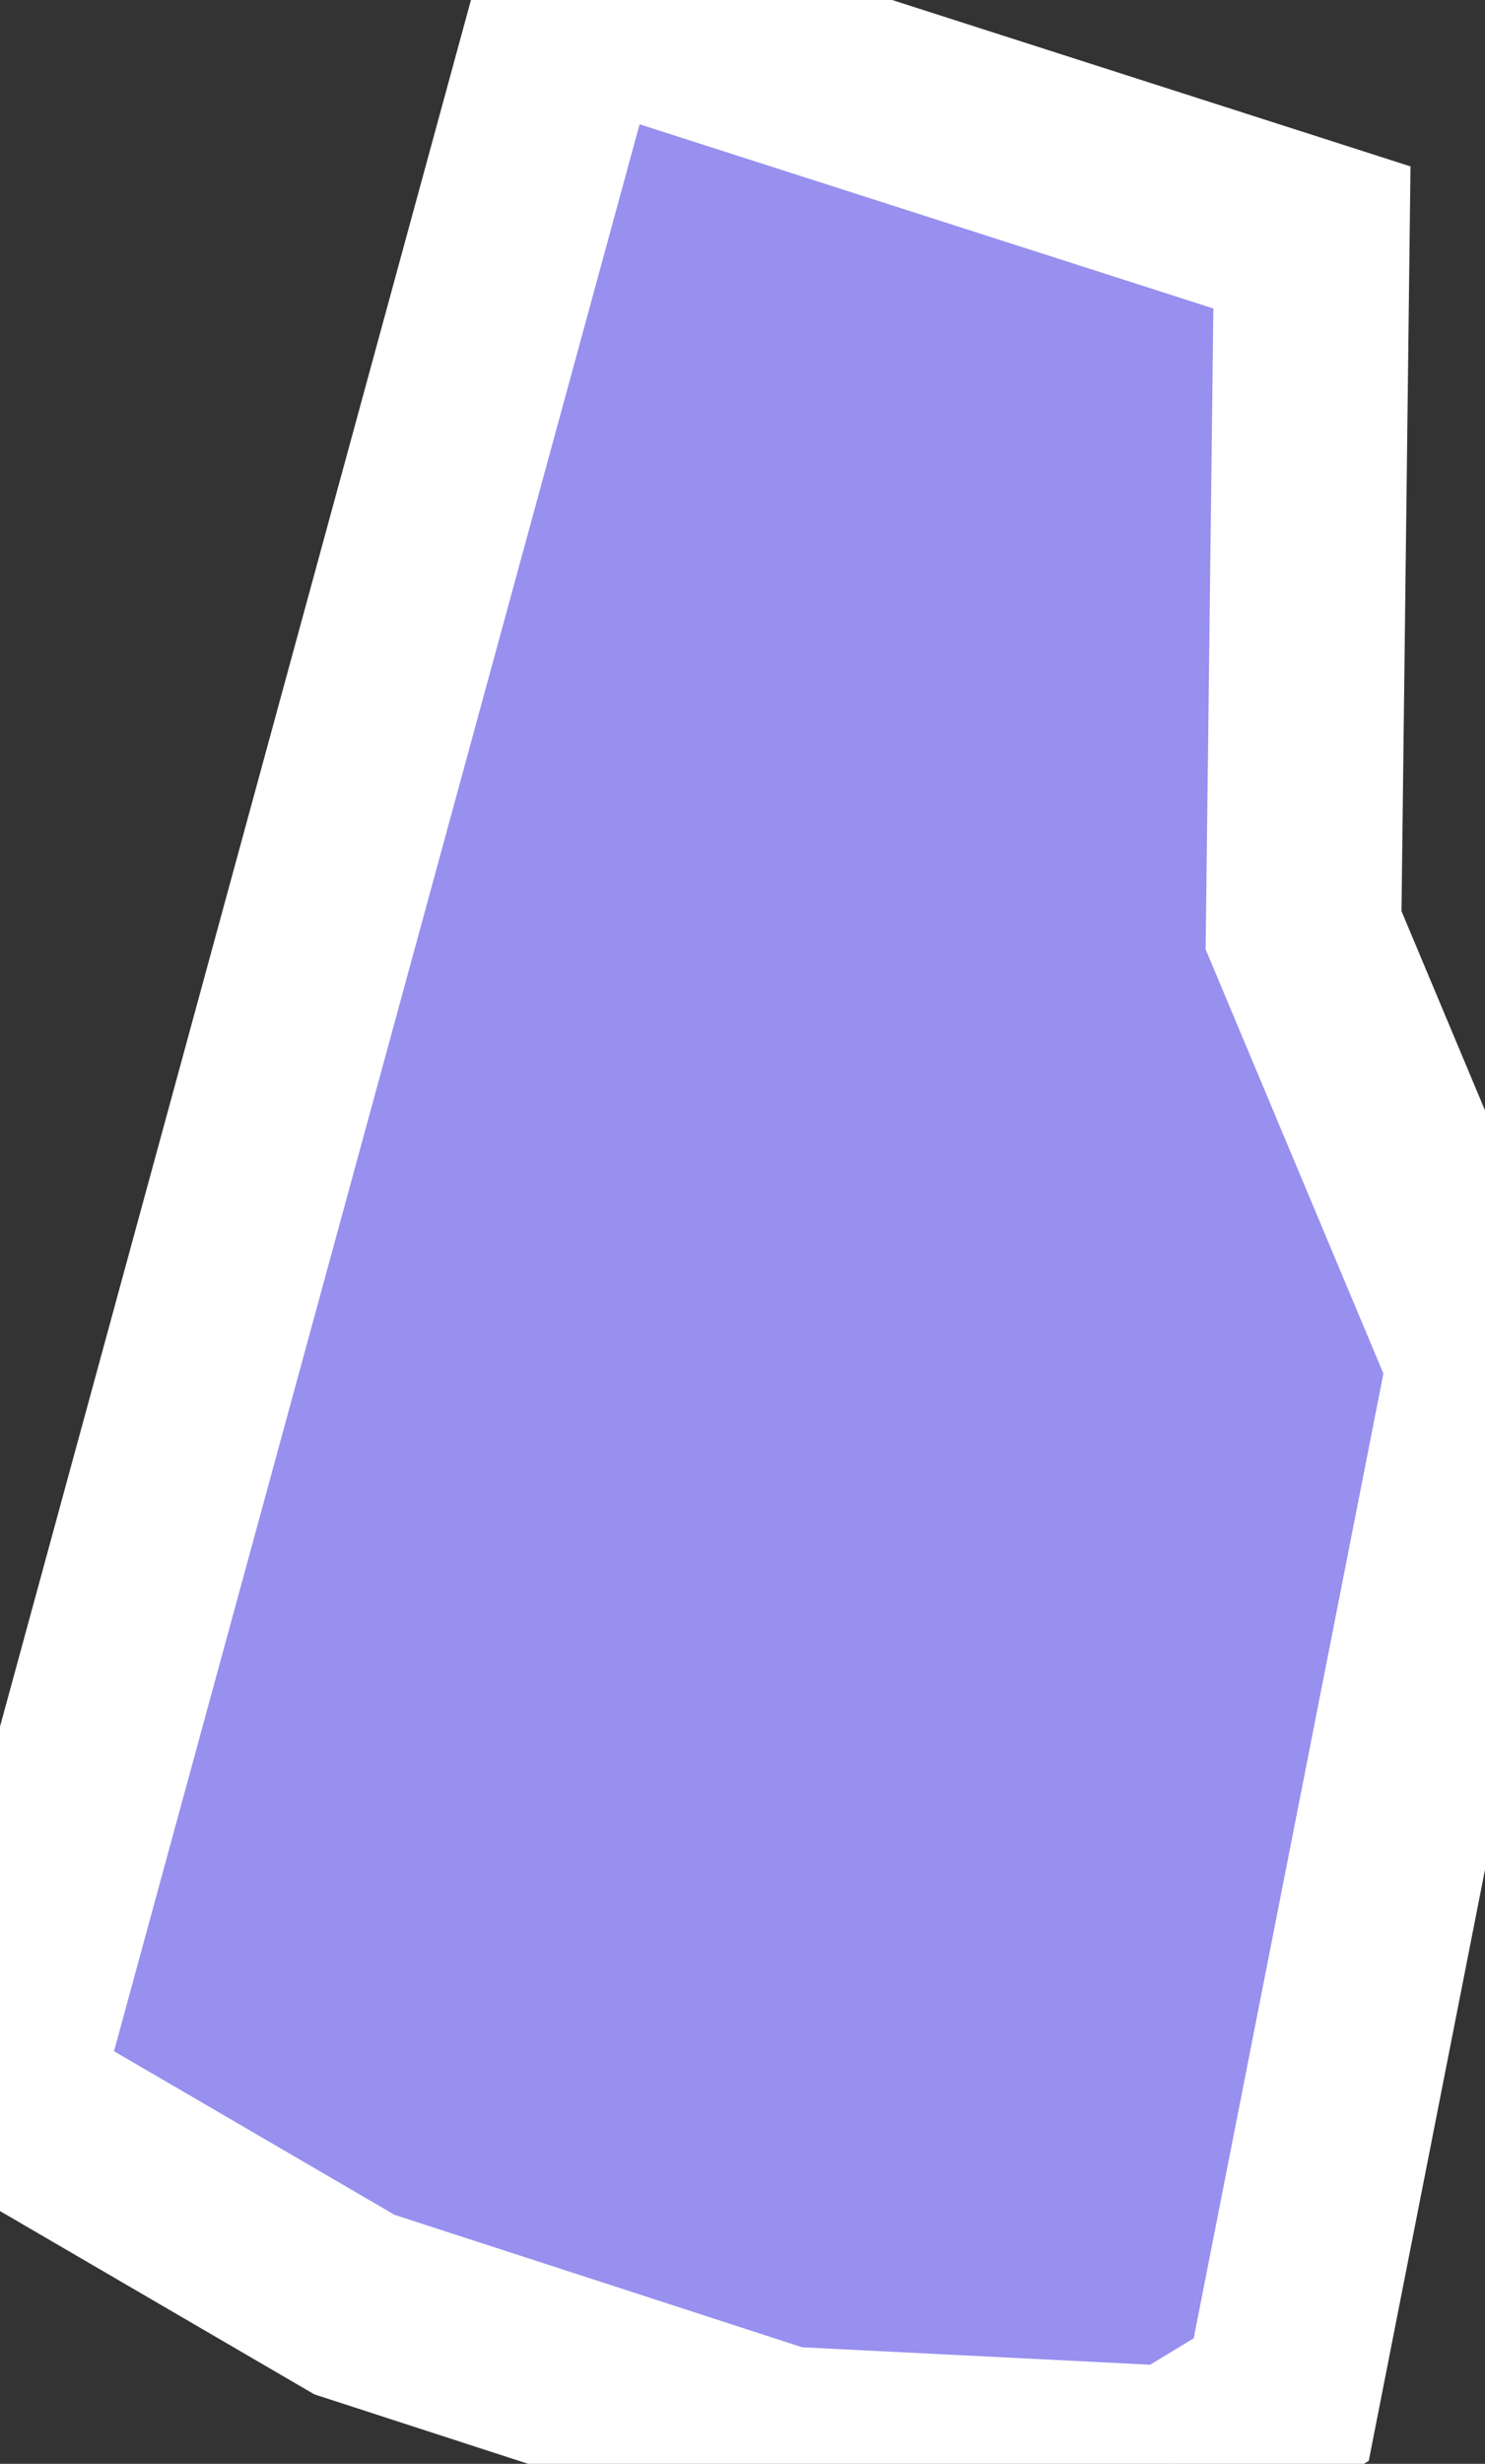<svg xmlns="http://www.w3.org/2000/svg" viewBox="809.685 718.04 5.32 8.82" width="5.32" height="8.82">
            <rect x="809.685" y="718.04" width="5.32" height="8.82" fill="#333333" stroke="none"/>
            <path 
                d="m 813.895,726.86 0.38,-0.23 0.73,-3.71 -0.65,-1.55 0.03,-2.48 -2.65,-0.85 -2.05,7.51 1.27,0.74 1.54,0.5 1.4,0.07 z" 
                fill="rgb(151, 144, 238)" 
                stroke="white" 
                stroke-width=".7px"
                title="Campione d'Italia" 
                id="IT" 
            />
        </svg>